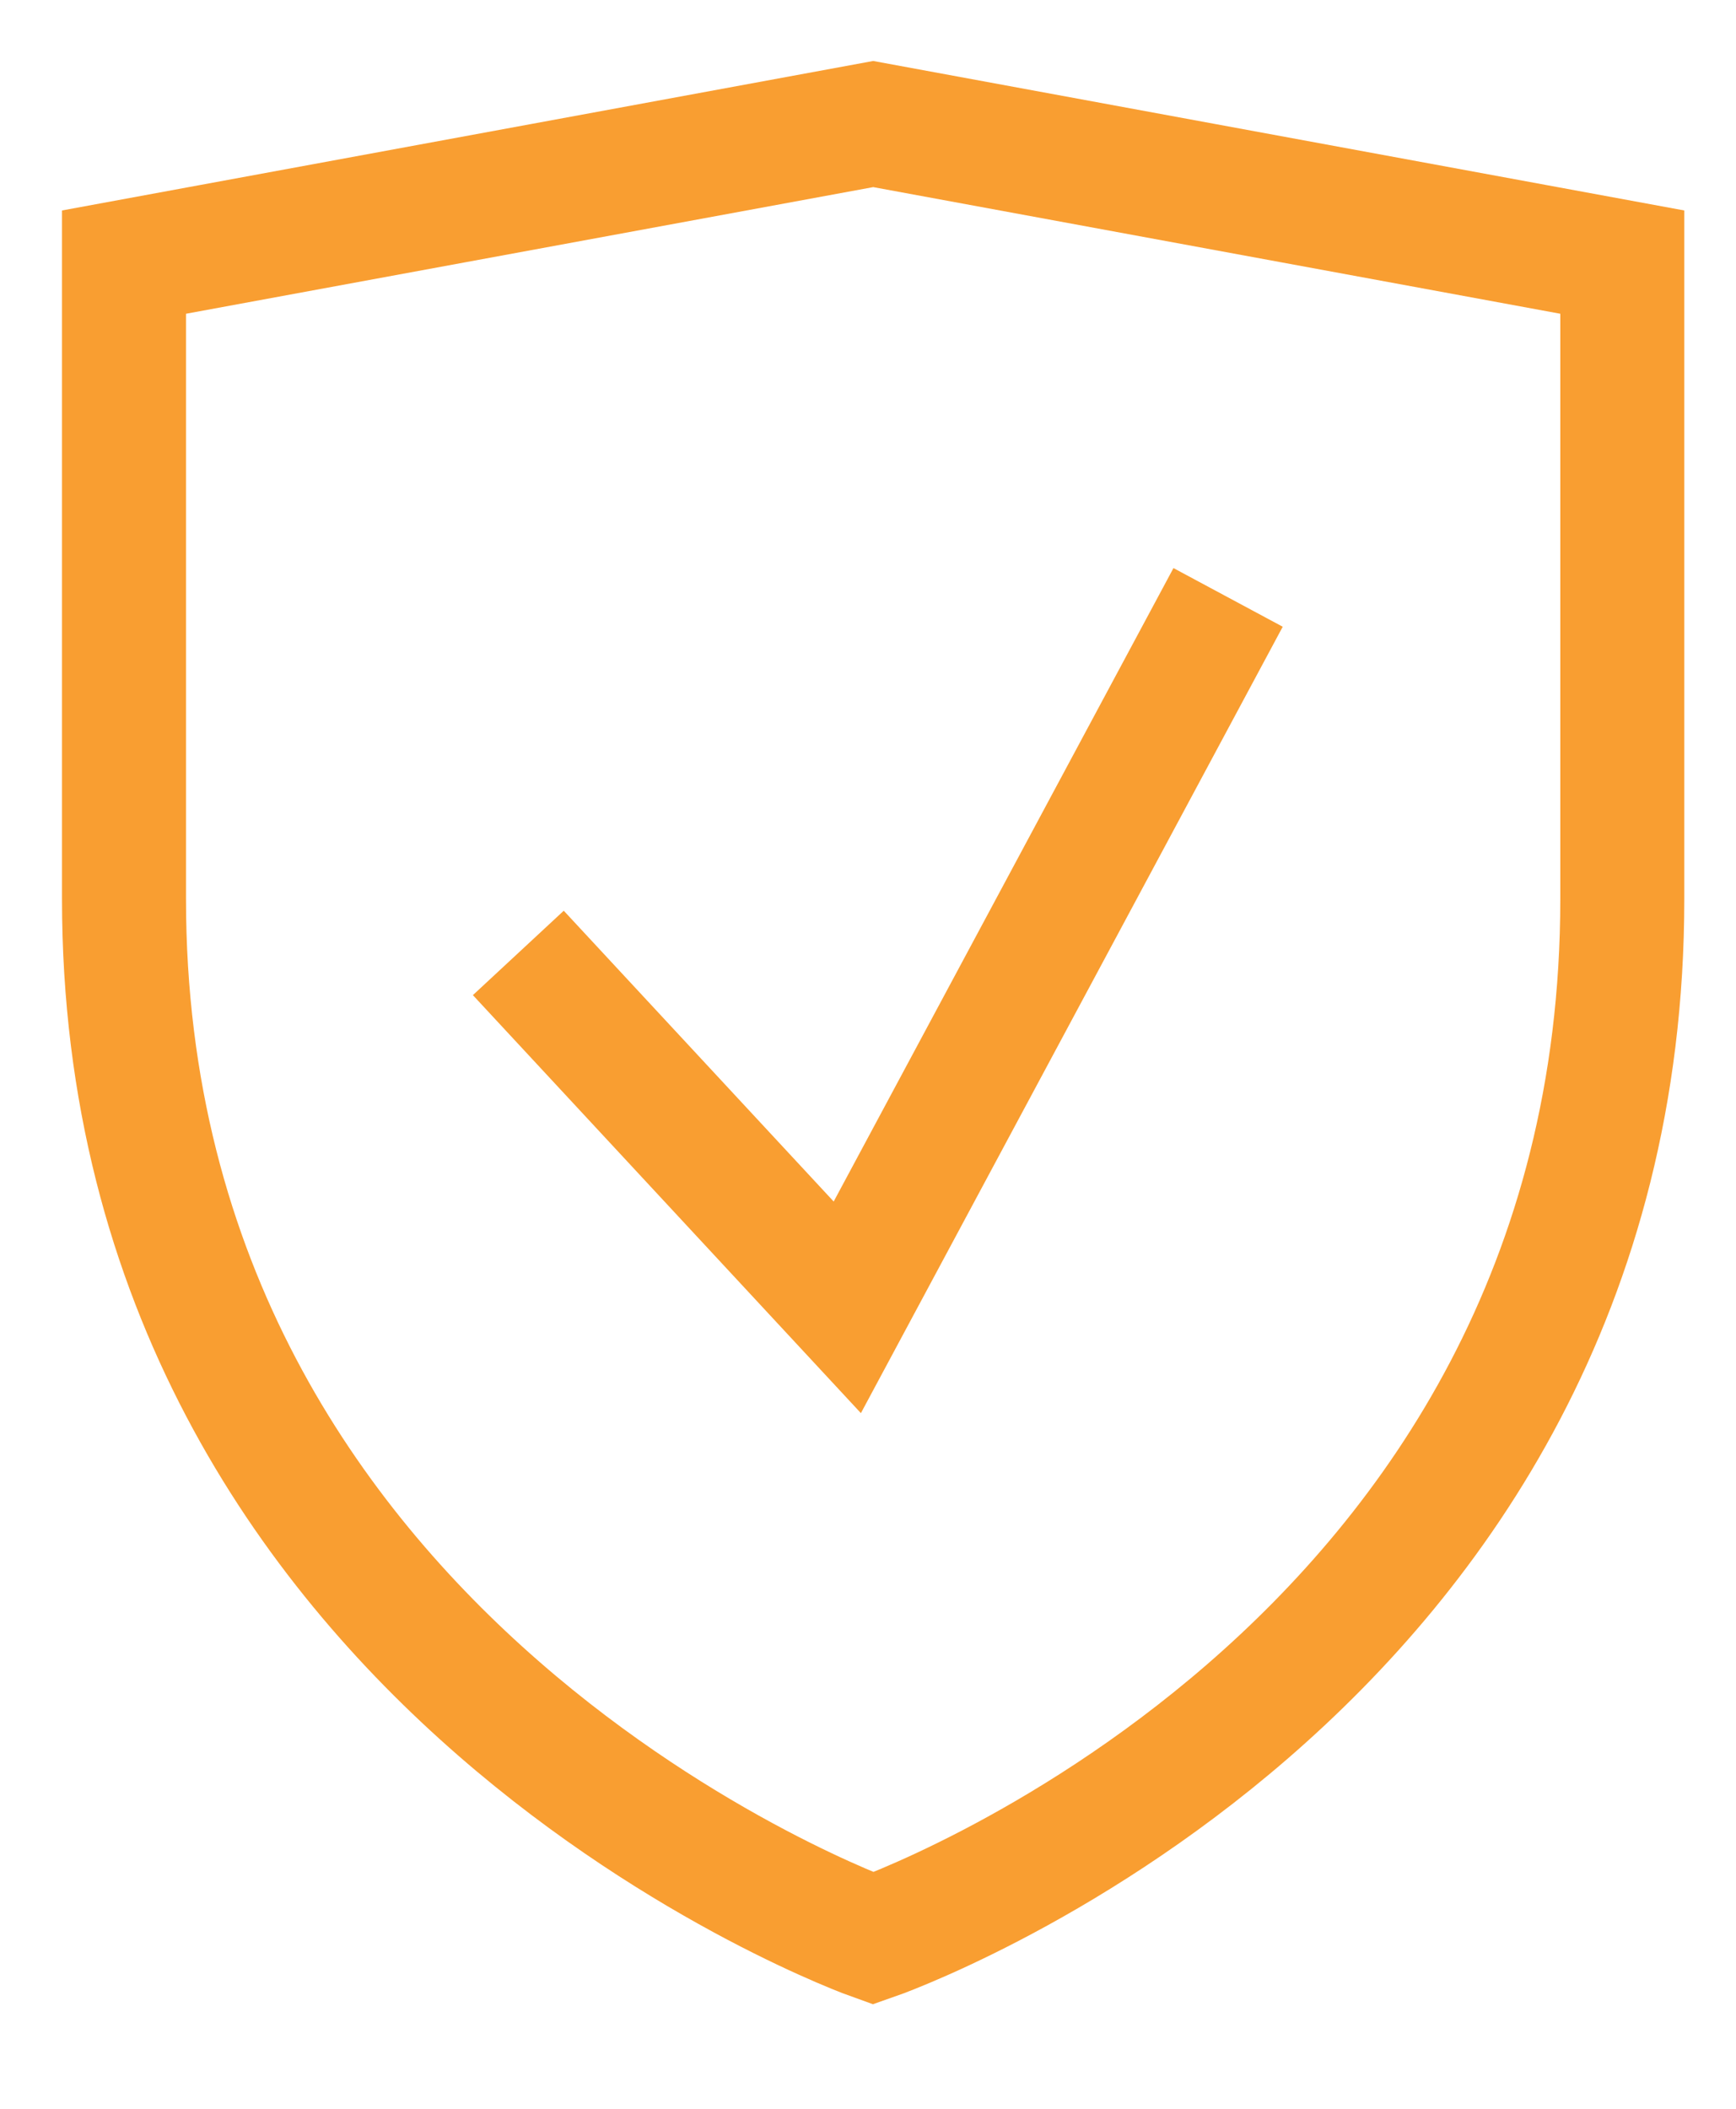<?xml version="1.0" encoding="UTF-8"?>
<svg width="14px" height="17px" viewBox="0 0 14 17" version="1.1" xmlns="http://www.w3.org/2000/svg" xmlns:xlink="http://www.w3.org/1999/xlink">
    <!-- Generator: Sketch 55.1 (78136) - https://sketchapp.com -->
    <title>Group 5</title>
    <desc>Created with Sketch.</desc>
    <g id="Page-1-Copy" stroke="none" stroke-width="1" fill="none" fill-rule="evenodd">
        <g id="12.1-Data-Vault-Copy-6" transform="translate(-450, -23)" stroke="#F99E31">
            <g id="Group-5" transform="translate(451, 24)">
                <path d="M6.042,14.627 L6.042,14.627 C6.042,14.627 0,12.476 0,6.247 L0,1.113 L6.042,0 L12.083,1.113 L12.083,6.247 C12.083,12.534 6.042,14.627 6.042,14.627 Z" id="Stroke-1"></path>
                <polyline id="Stroke-3" points="3.18 6.682 5.833 9.539 8.904 3.816"></polyline>
            </g>
        </g>
    </g>
</svg>